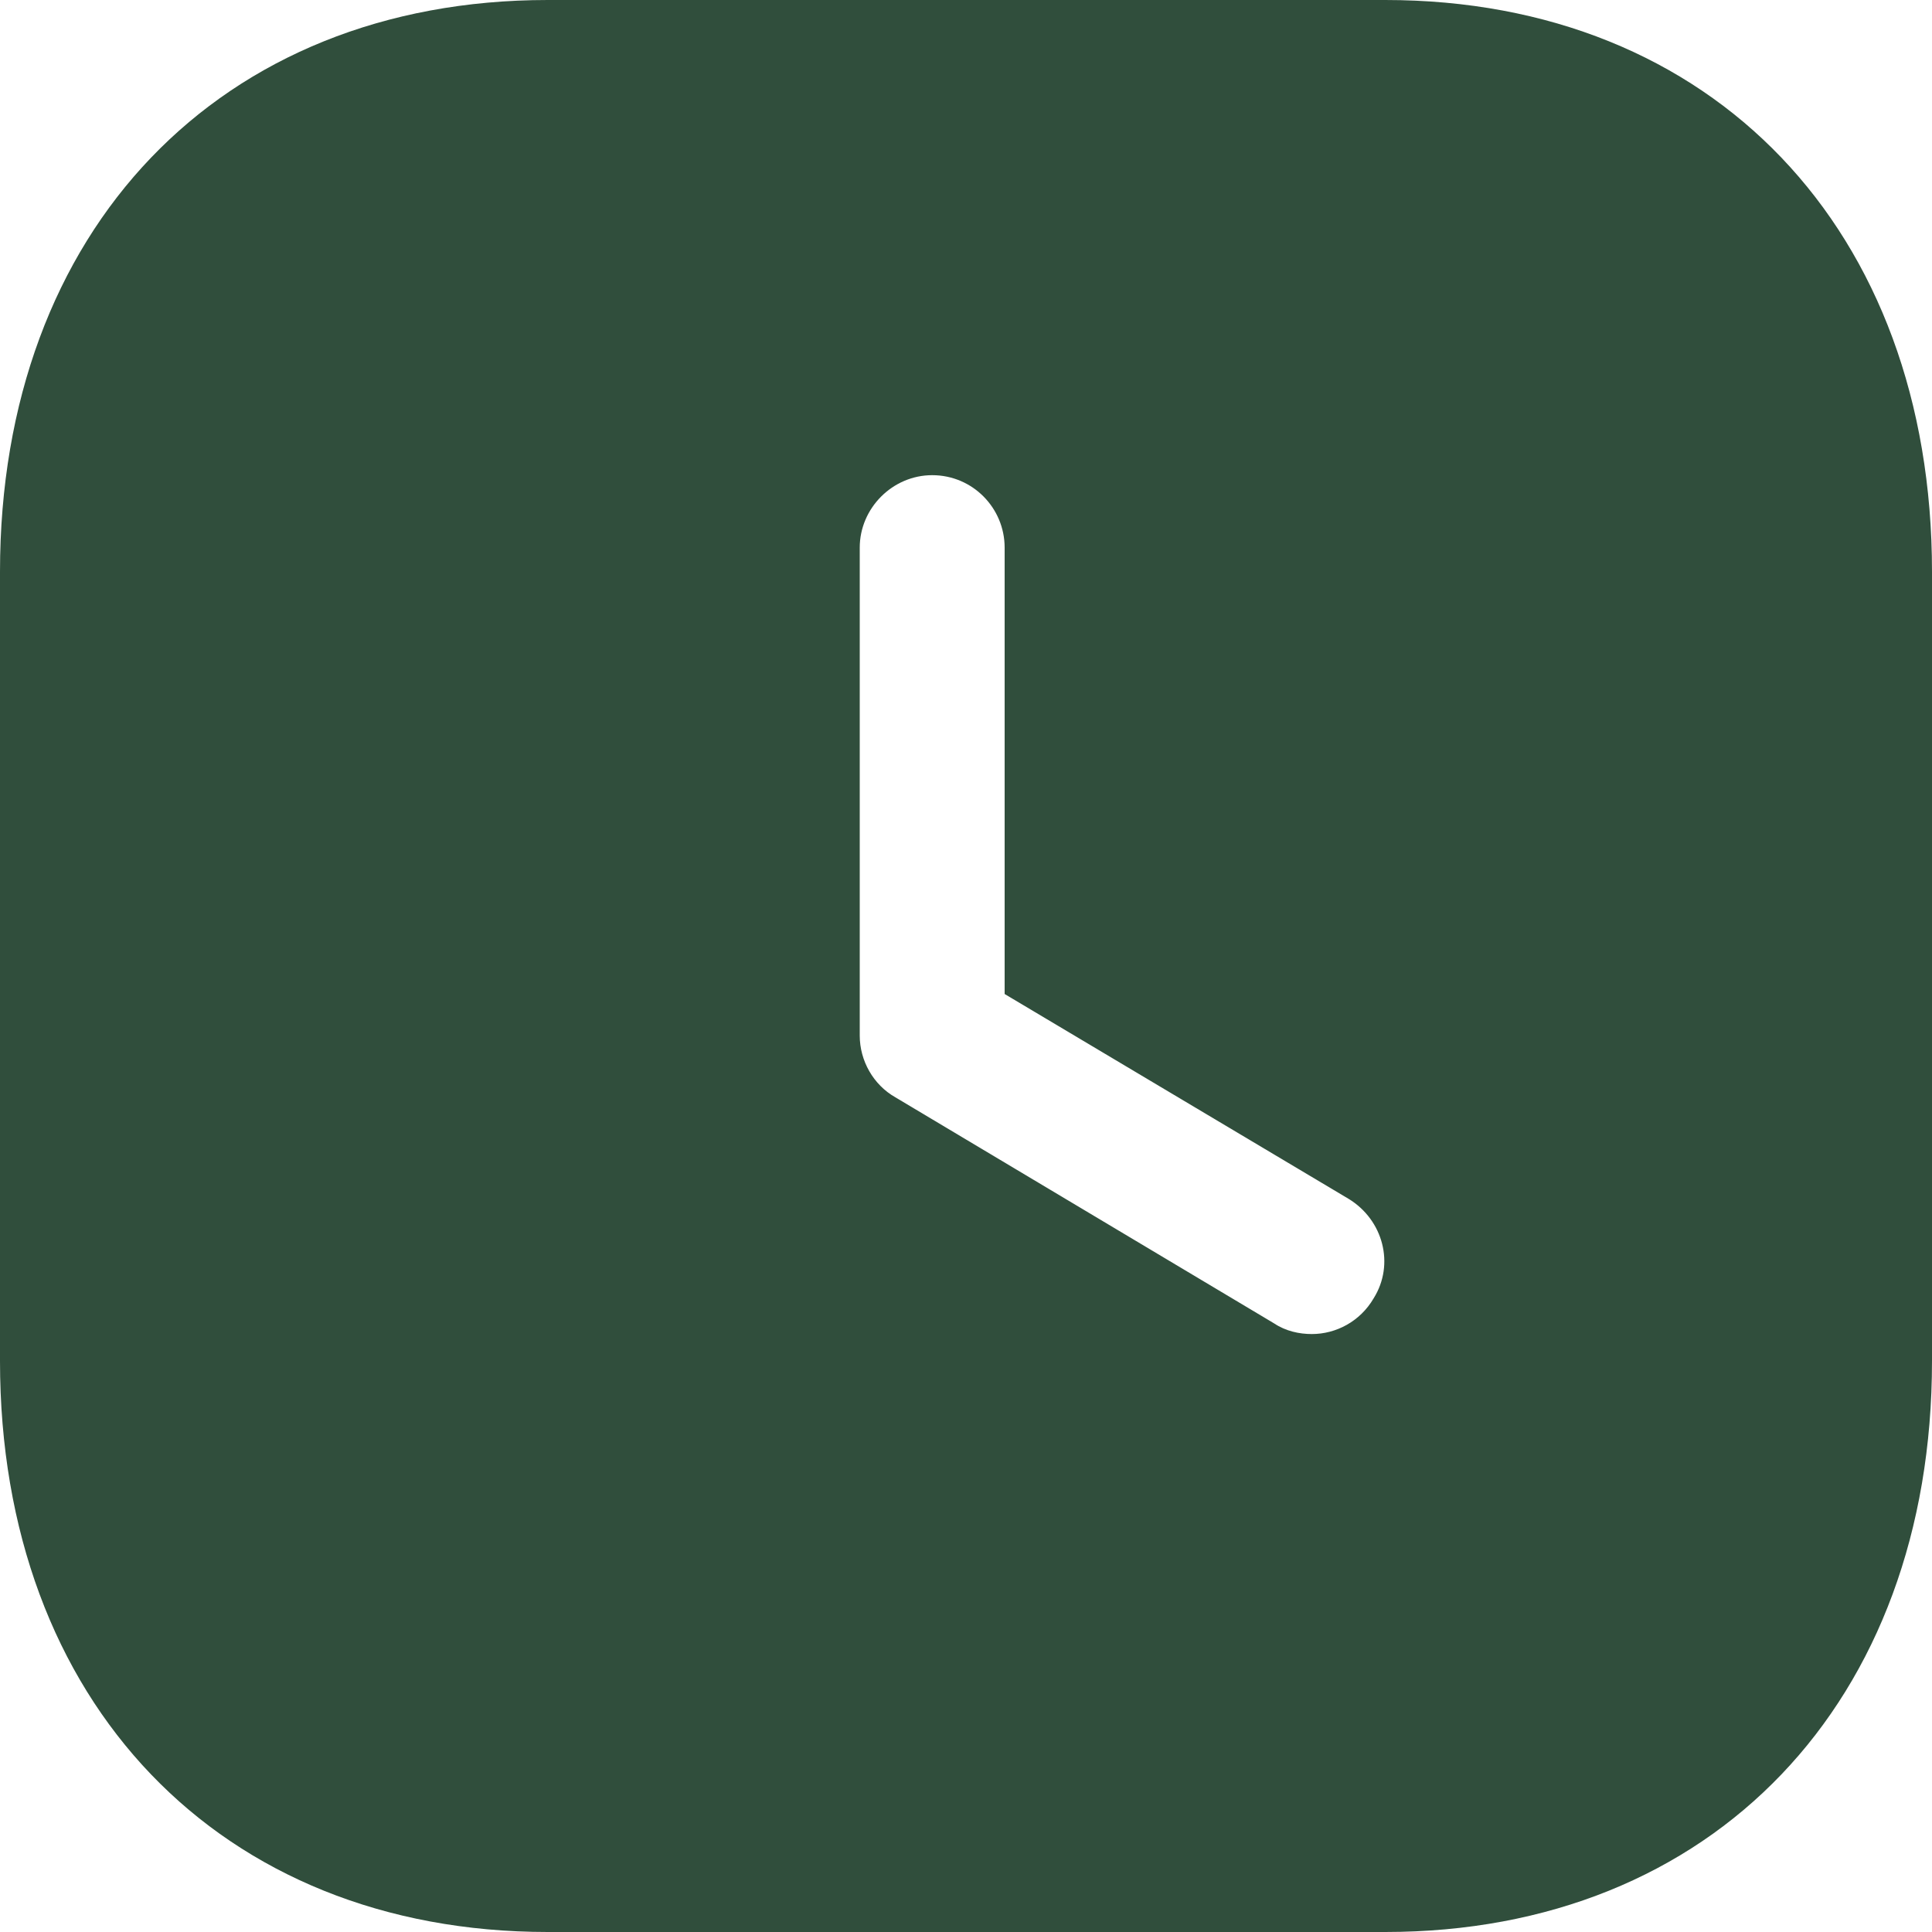 <svg xmlns="http://www.w3.org/2000/svg" width="20" height="20" viewBox="0 0 20 20" fill="none">
    <path d="M14.34 0C17.73 0 20 2.379 20 5.919V14.089C20 17.62 17.73 20 14.34 20H5.67C2.28 20 0 17.62 0 14.089V5.919C0 2.379 2.28 0 5.67 0H14.34ZM9.65 4.919C9.24 4.919 8.9 5.26 8.9 5.669V10.72C8.9 10.98 9.04 11.23 9.27 11.36L13.19 13.7C13.31 13.78 13.45 13.81 13.58 13.81C13.83 13.81 14.08 13.68 14.22 13.44C14.44 13.089 14.32 12.629 13.96 12.41L10.4 10.29V5.669C10.4 5.26 10.07 4.919 9.65 4.919Z" fill="#304E3C"/>
</svg>